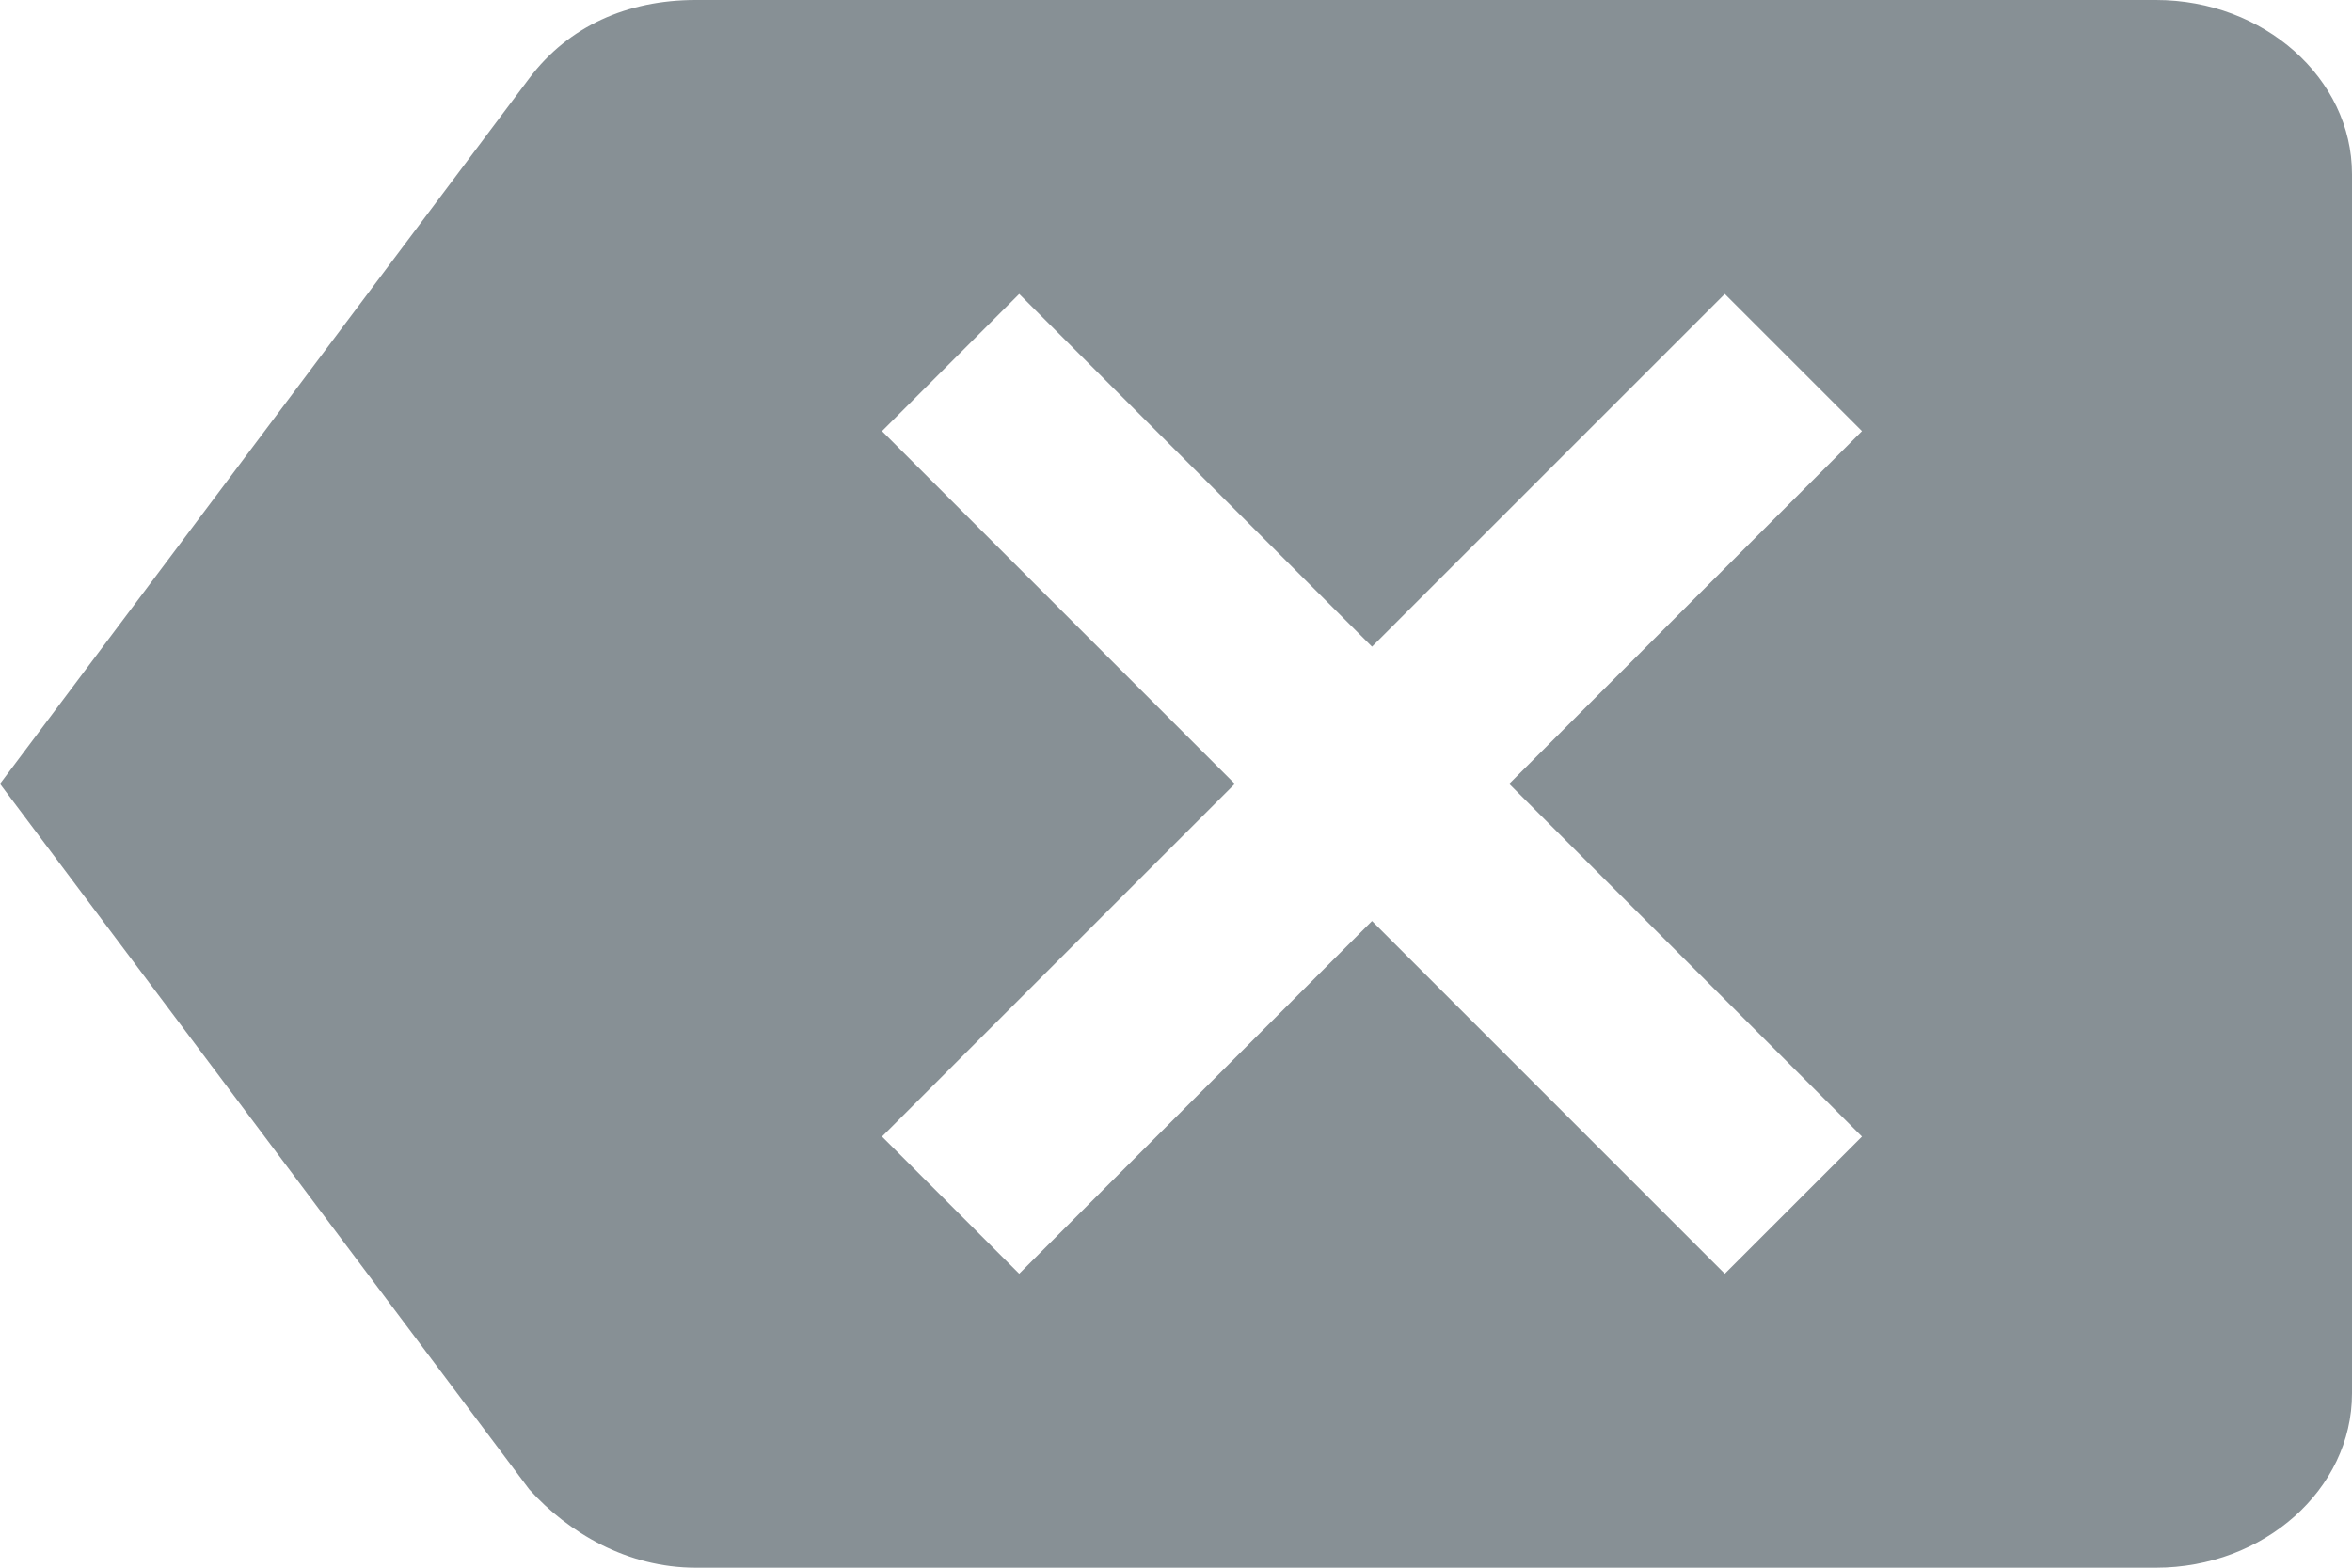 <svg width="24" height="16" viewBox="0 0 24 16" fill="none" xmlns="http://www.w3.org/2000/svg">
<path opacity="0.6" fill-rule="evenodd" clip-rule="evenodd" d="M22 0H7.1C6.4 0 5.8 0.267 5.4 0.8L0 8L5.4 15.2C5.8 15.644 6.4 16 7.1 16H22C23.1 16 24 15.2 24 14.222V1.778C24 0.8 23.1 0 22 0ZM19 11.6L17.6 13L14 9.4L10.4 13L9 11.6L12.6 8L9 4.4L10.4 3L14 6.6L17.6 3L19 4.4L15.4 8L19 11.6Z" fill="#37474F"/>
</svg>
